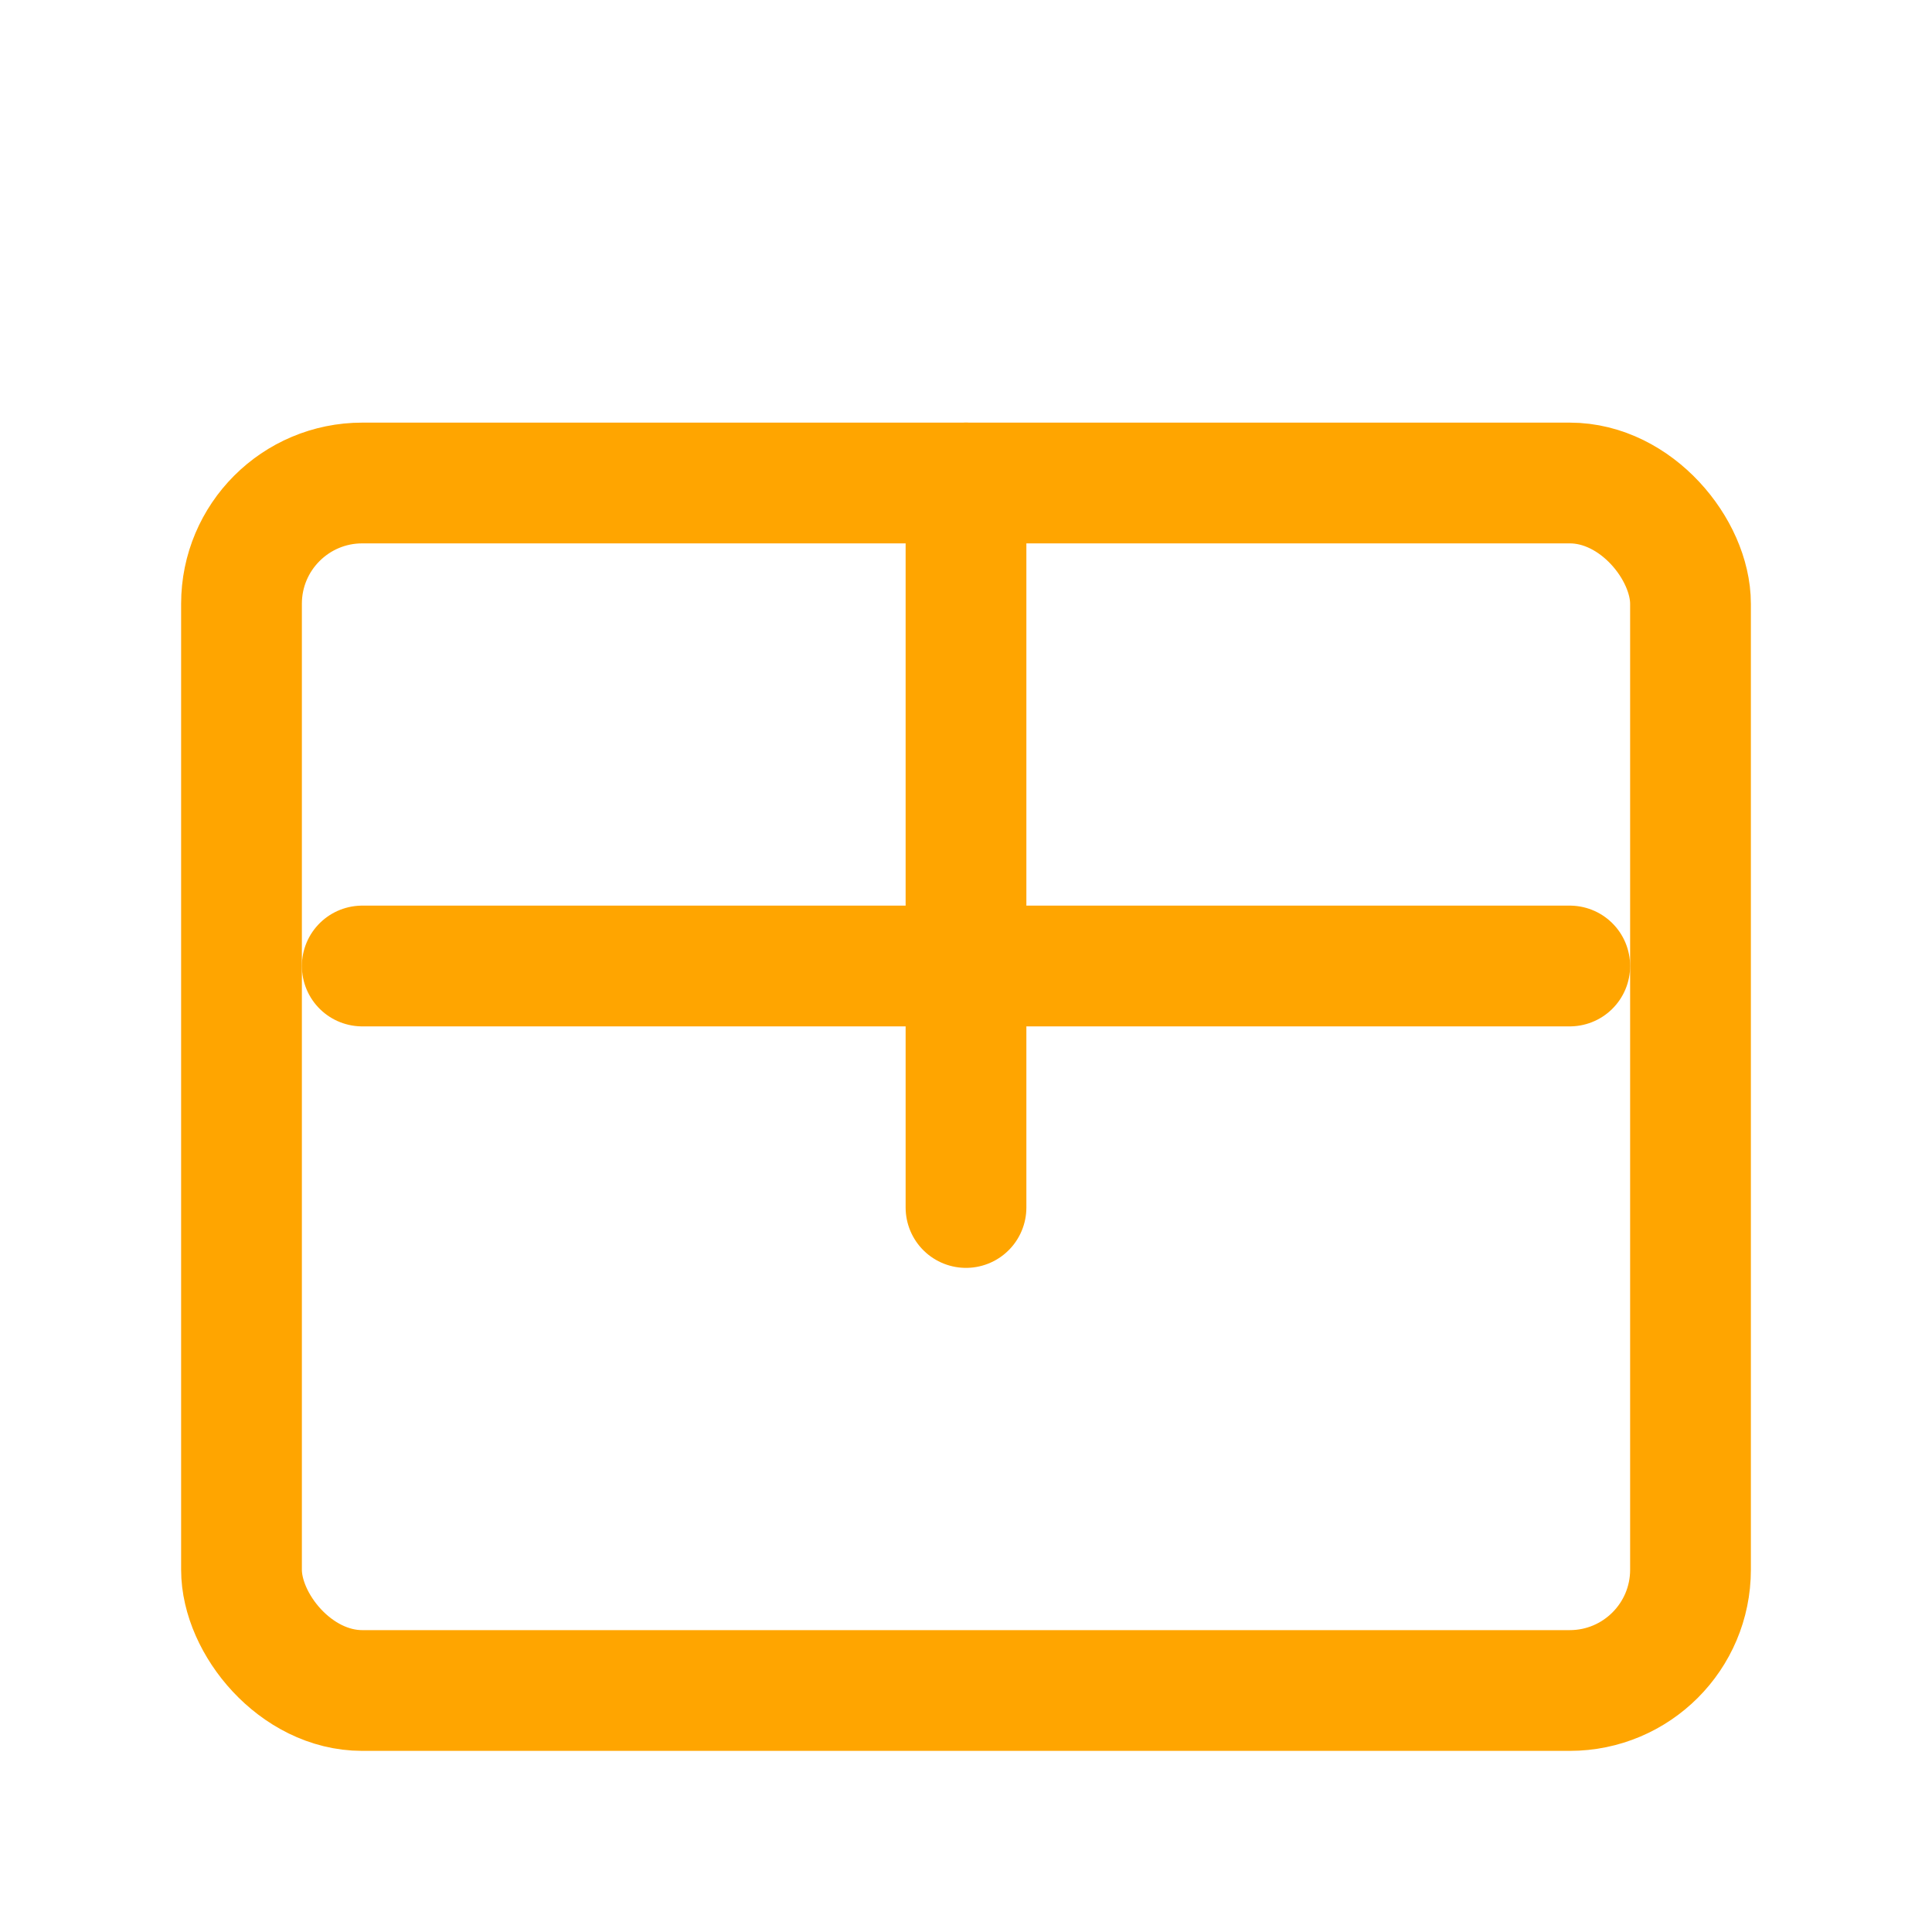 <svg xmlns="http://www.w3.org/2000/svg" viewBox="0 0 64 64" fill="none" stroke="orange" stroke-width="4" stroke-linecap="round" stroke-linejoin="round">
  <rect x="8" y="16" width="48" height="40" rx="4" ry="4" fill="none" />
  <path d="M12 32h40" />
  <path d="M32 16v24" />
</svg>